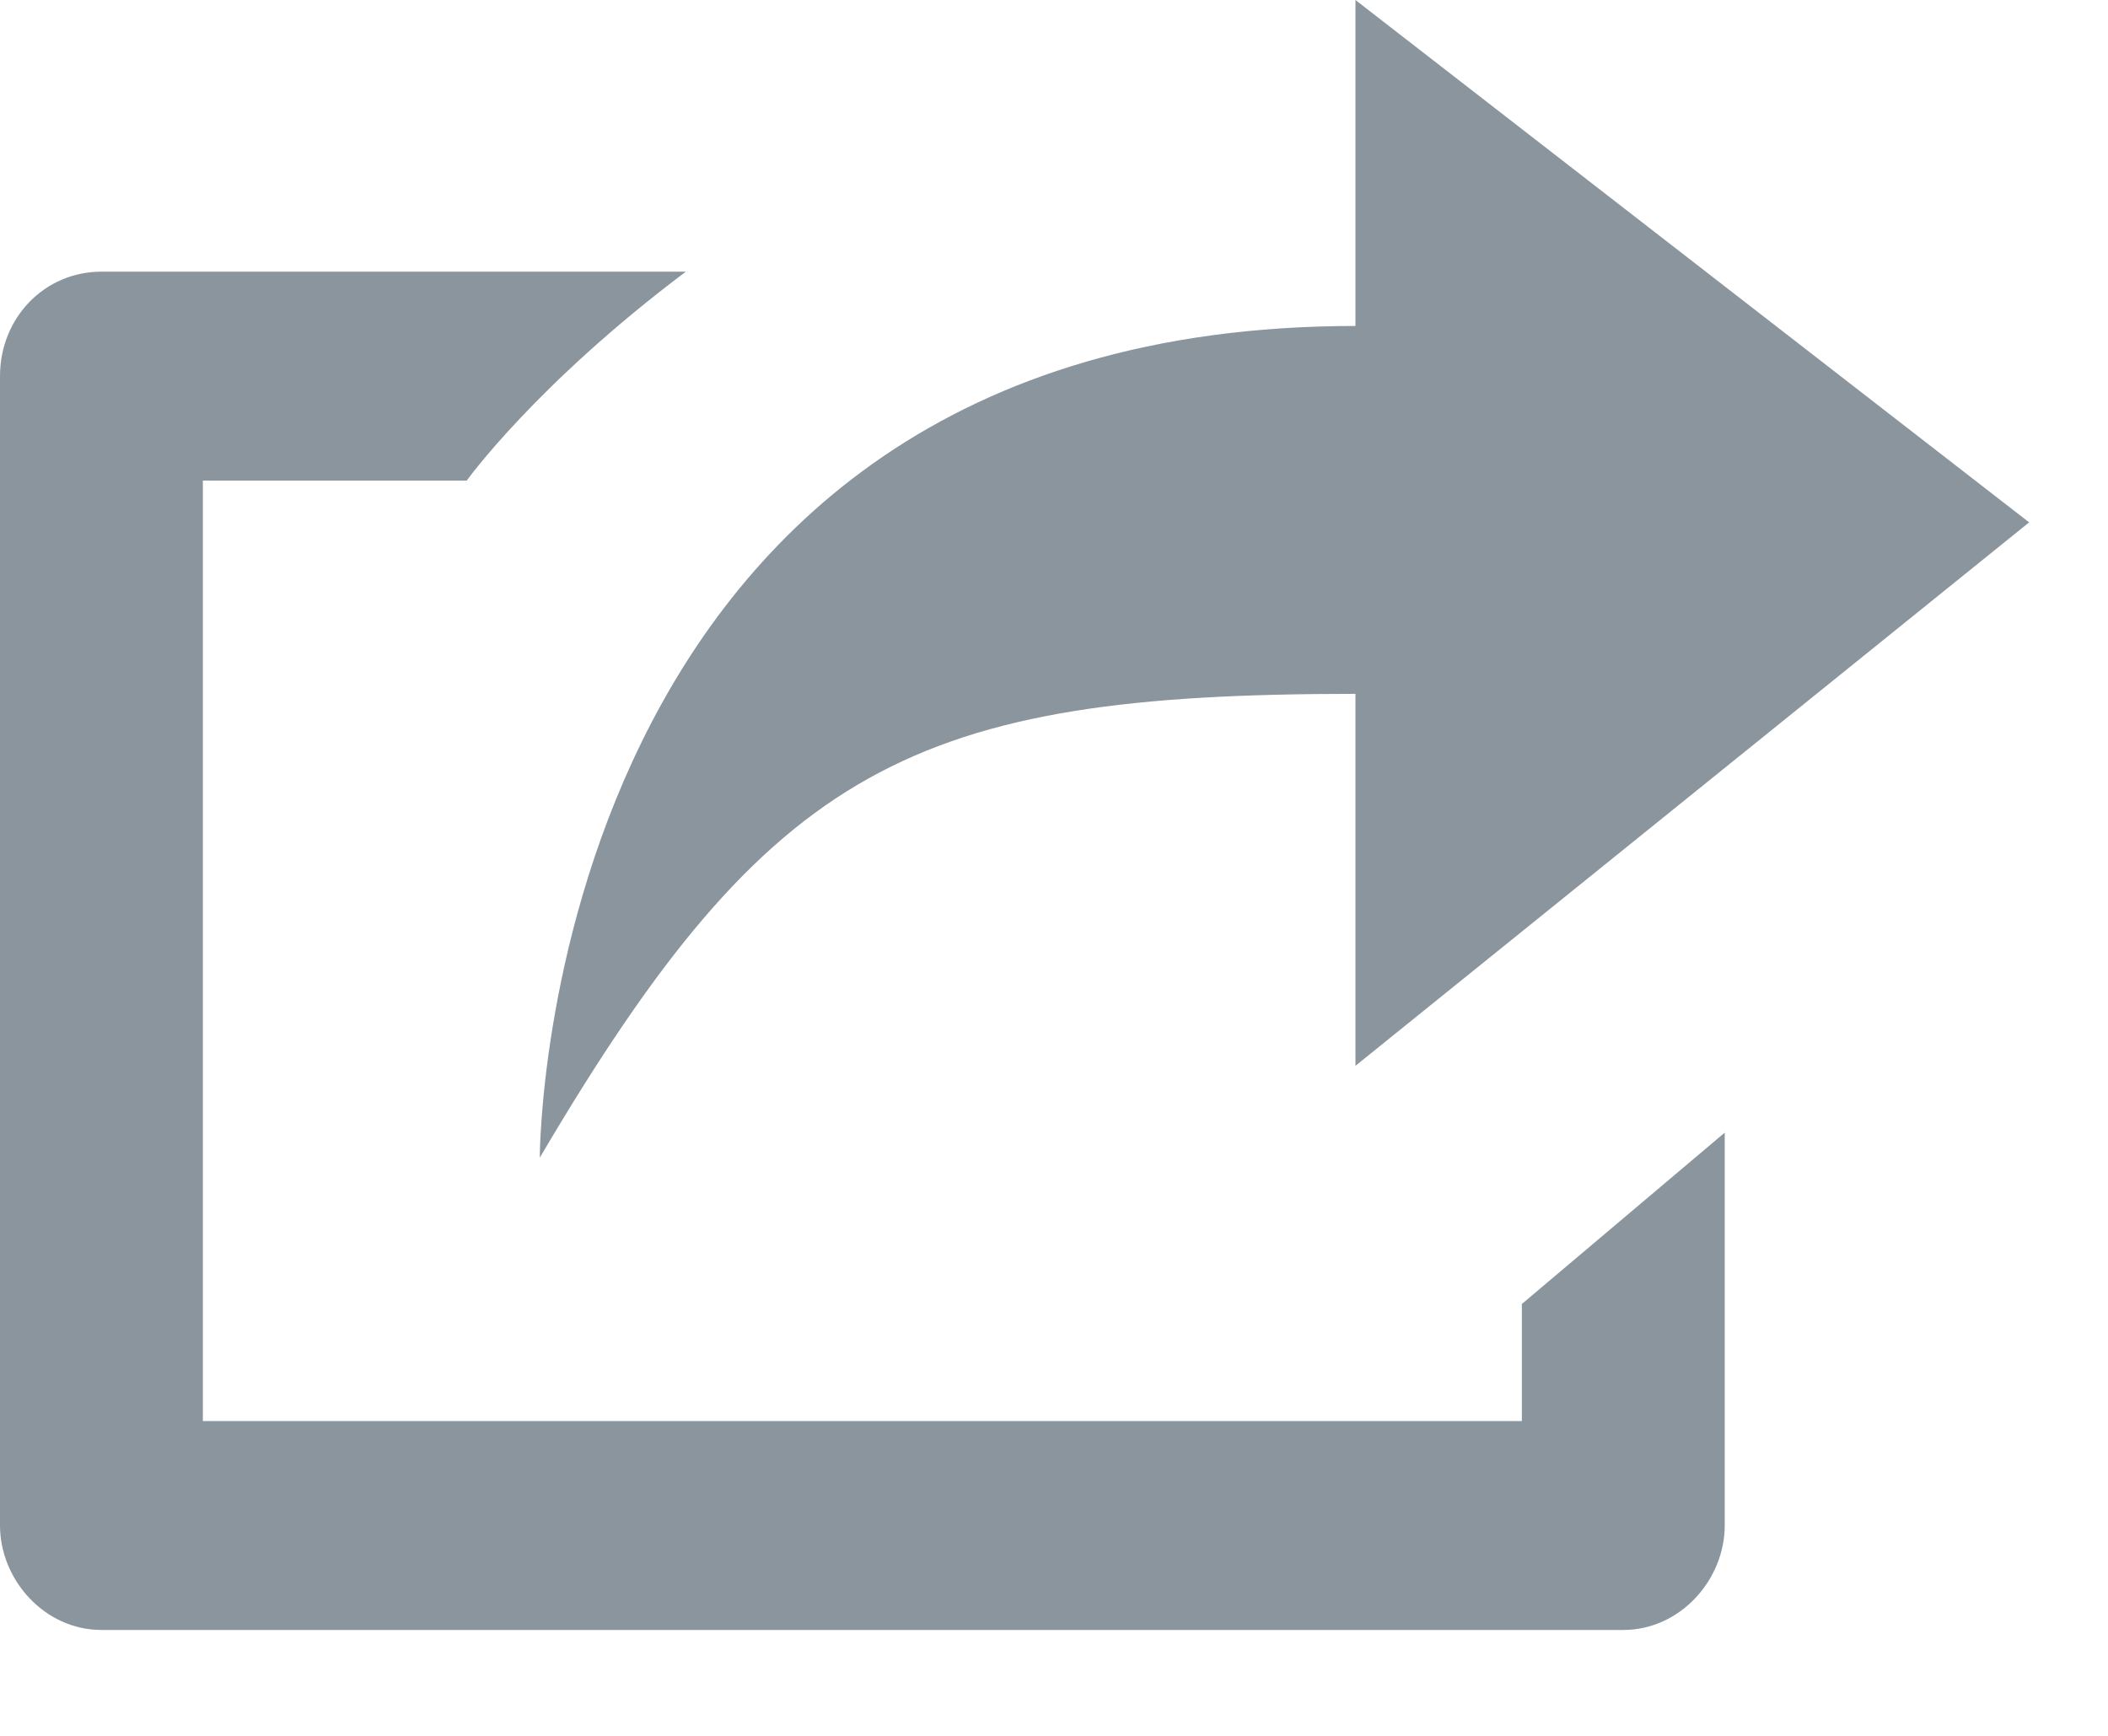 <svg xmlns="http://www.w3.org/2000/svg" xmlns:xlink="http://www.w3.org/1999/xlink" width="17" height="14" version="1.1" viewBox="0 0 17 14"><title>Type something</title><desc>Created with Sketch.</desc><g id="single-article" fill="none" fill-rule="evenodd" stroke="none" stroke-width="1"><g id="Artboard-1" fill="#8B959E" transform="translate(-667, -736)"><g id="article" transform="translate(75, 433)"><g id="Share-Button" transform="translate(575, 290)"><path id="Type-something" d="M29.273,24.461 L18.636,24.461 L18.636,16.876 L20.764,16.876 C20.764,16.876 21.32,16.101 22.531,15.191 L17.818,15.191 C17.36,15.191 17,15.562 17,16.034 L17,25.303 C17,25.742 17.36,26.146 17.818,26.146 L30.091,26.146 C30.549,26.146 30.909,25.742 30.909,25.303 L30.909,22.135 L29.273,23.517 L29.273,24.461 Z M27.931,18.596 L27.931,21.596 L33.364,17.213 L27.931,13 L27.931,15.629 C21.353,15.629 21.353,22.337 21.353,22.337 C23.218,19.169 24.364,18.596 27.931,18.596 Z"/></g></g></g></g></svg>